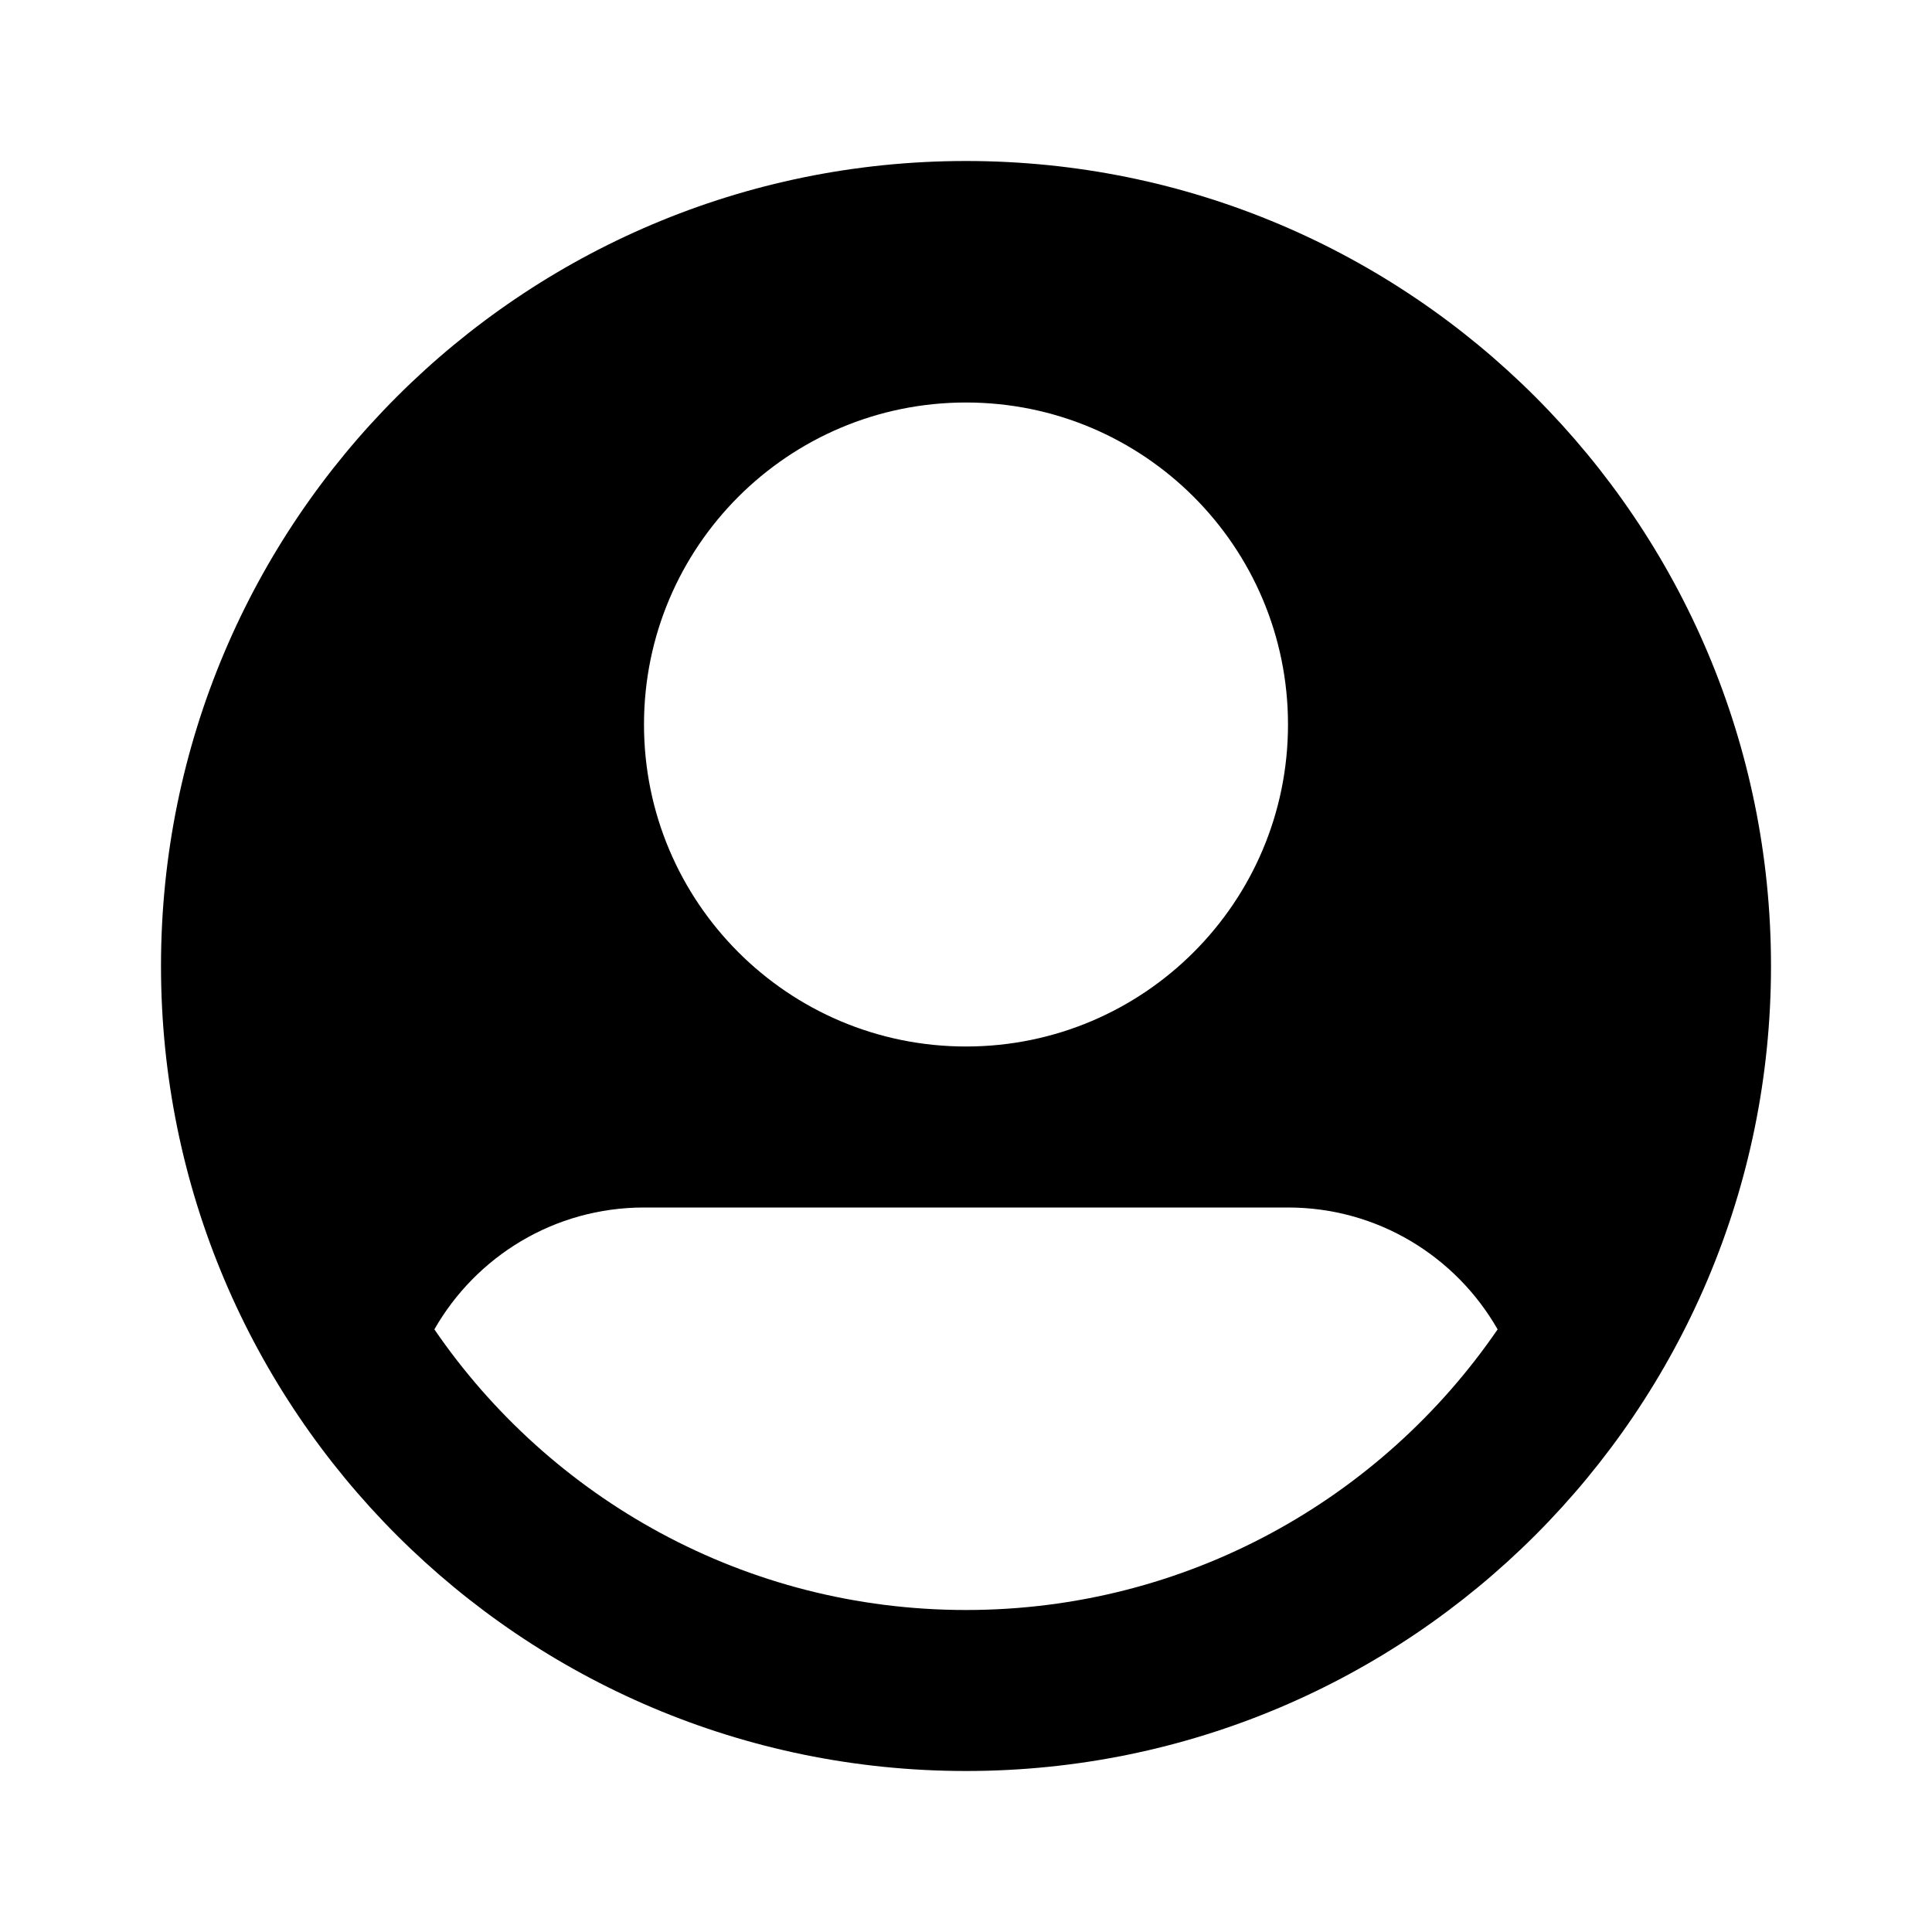 <!-- ! This file is automatically generated, please don't edit it directly. -->

<svg
	width="24"
	height="24"
	viewBox="0 0 24 24"
	fill="none"
	xmlns="http://www.w3.org/2000/svg"
>
	<g class="oi-user-encircled-alt-2-fill">
		<path
			class="oi-fill"
			d="M12 2C17.523 2 22 6.477 22 12C22 17.523 17.523 22 12 22C6.477 22 2 17.523 2 12C2 6.477 6.477 2 12 2ZM8 15C6.884 15 5.912 15.61 5.396 16.514C6.837 18.618 9.257 20 12 20C14.743 20 17.162 18.618 18.604 16.514C18.087 15.61 17.116 15 16 15H8ZM12 5C9.791 5 8 6.791 8 9C8 11.209 9.791 13 12 13C14.209 13 16 11.209 16 9C16 6.791 14.209 5 12 5Z"
			fill="black"
		/>
	</g>
</svg>